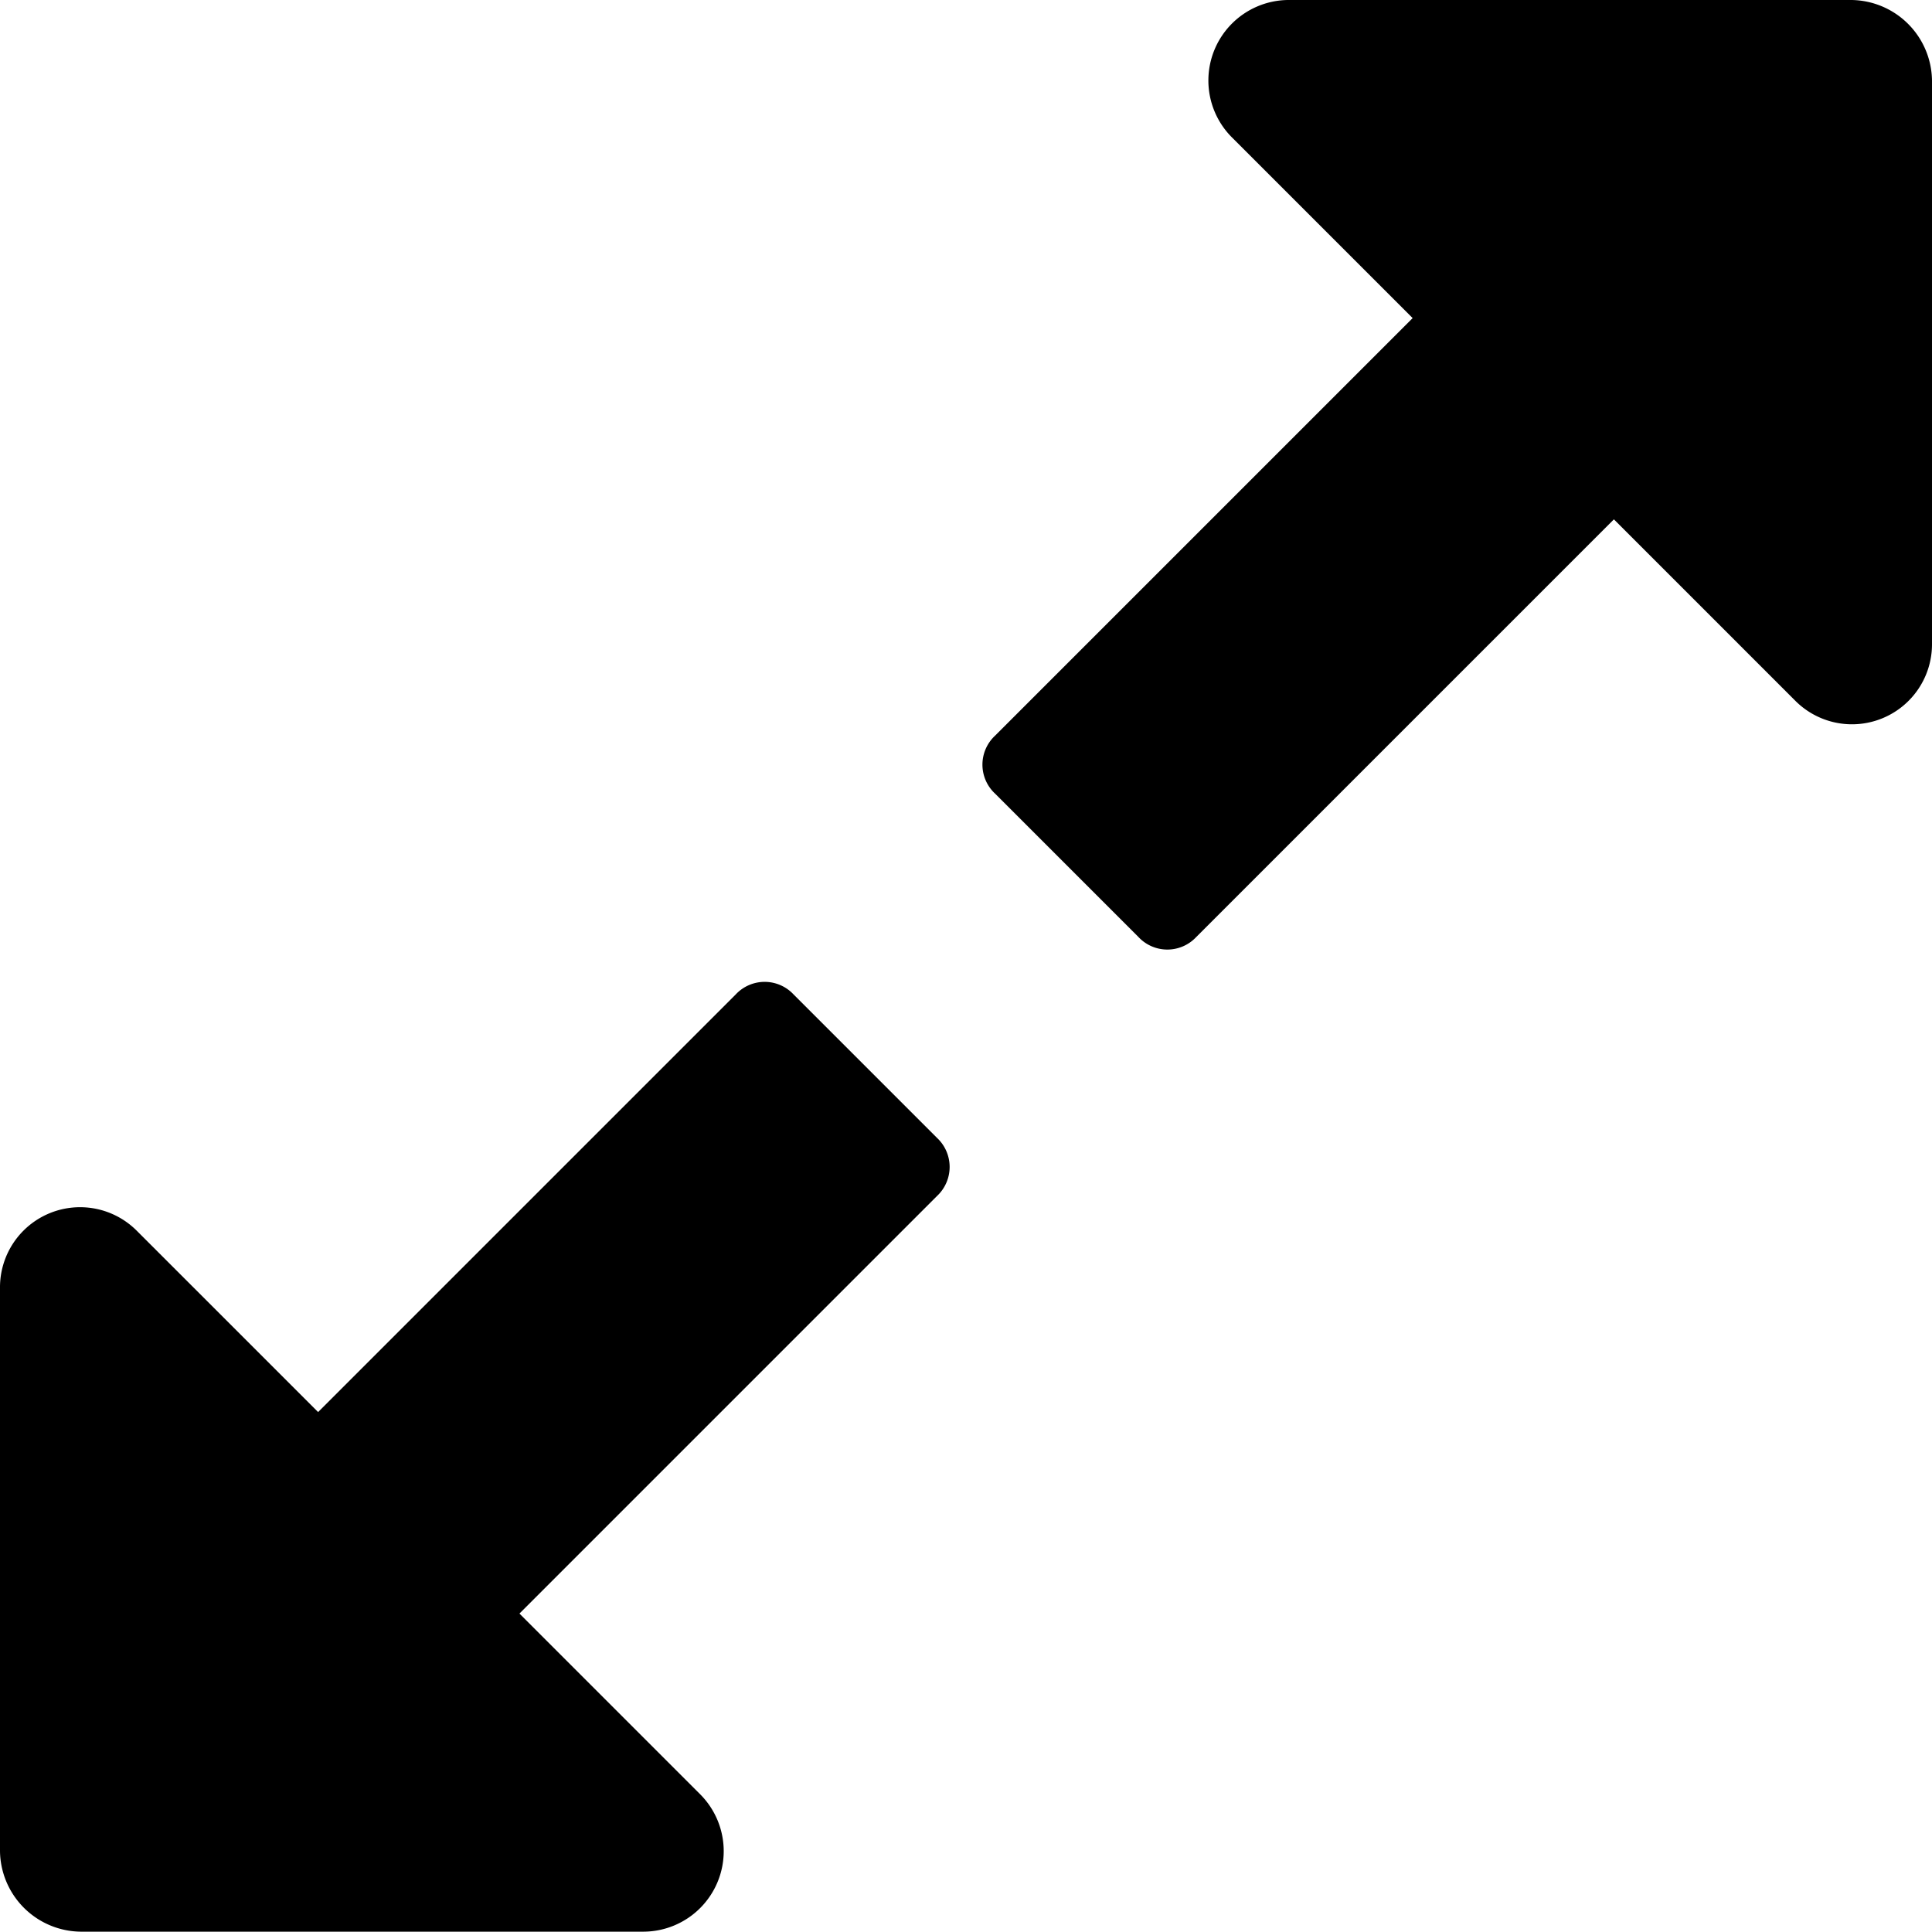 <svg xmlns="http://www.w3.org/2000/svg" width="40.559" height="40.559" viewBox="0 0 40.559 40.559">
  <path id="Path_3622" data-name="Path 3622" d="M147.936,152.5a.835.835,0,0,1-.264.607l-8.767,8.767,3.8,3.8a1.69,1.69,0,0,1-1.188,2.878H129.69a1.713,1.713,0,0,1-1.69-1.69v-11.83a1.681,1.681,0,0,1,2.878-1.188l3.8,3.8,8.767-8.767a.83.83,0,0,1,1.215,0l3.01,3.01A.835.835,0,0,1,147.936,152.5Zm20.623-22.815v11.83a1.68,1.68,0,0,1-2.878,1.188l-3.8-3.8-8.767,8.767a.83.83,0,0,1-1.215,0l-3.01-3.01a.83.83,0,0,1,0-1.215l8.767-8.767-3.8-3.8A1.69,1.69,0,0,1,155.039,128h11.83a1.713,1.713,0,0,1,1.69,1.69Z" transform="translate(-128 -128)"/>
</svg>
